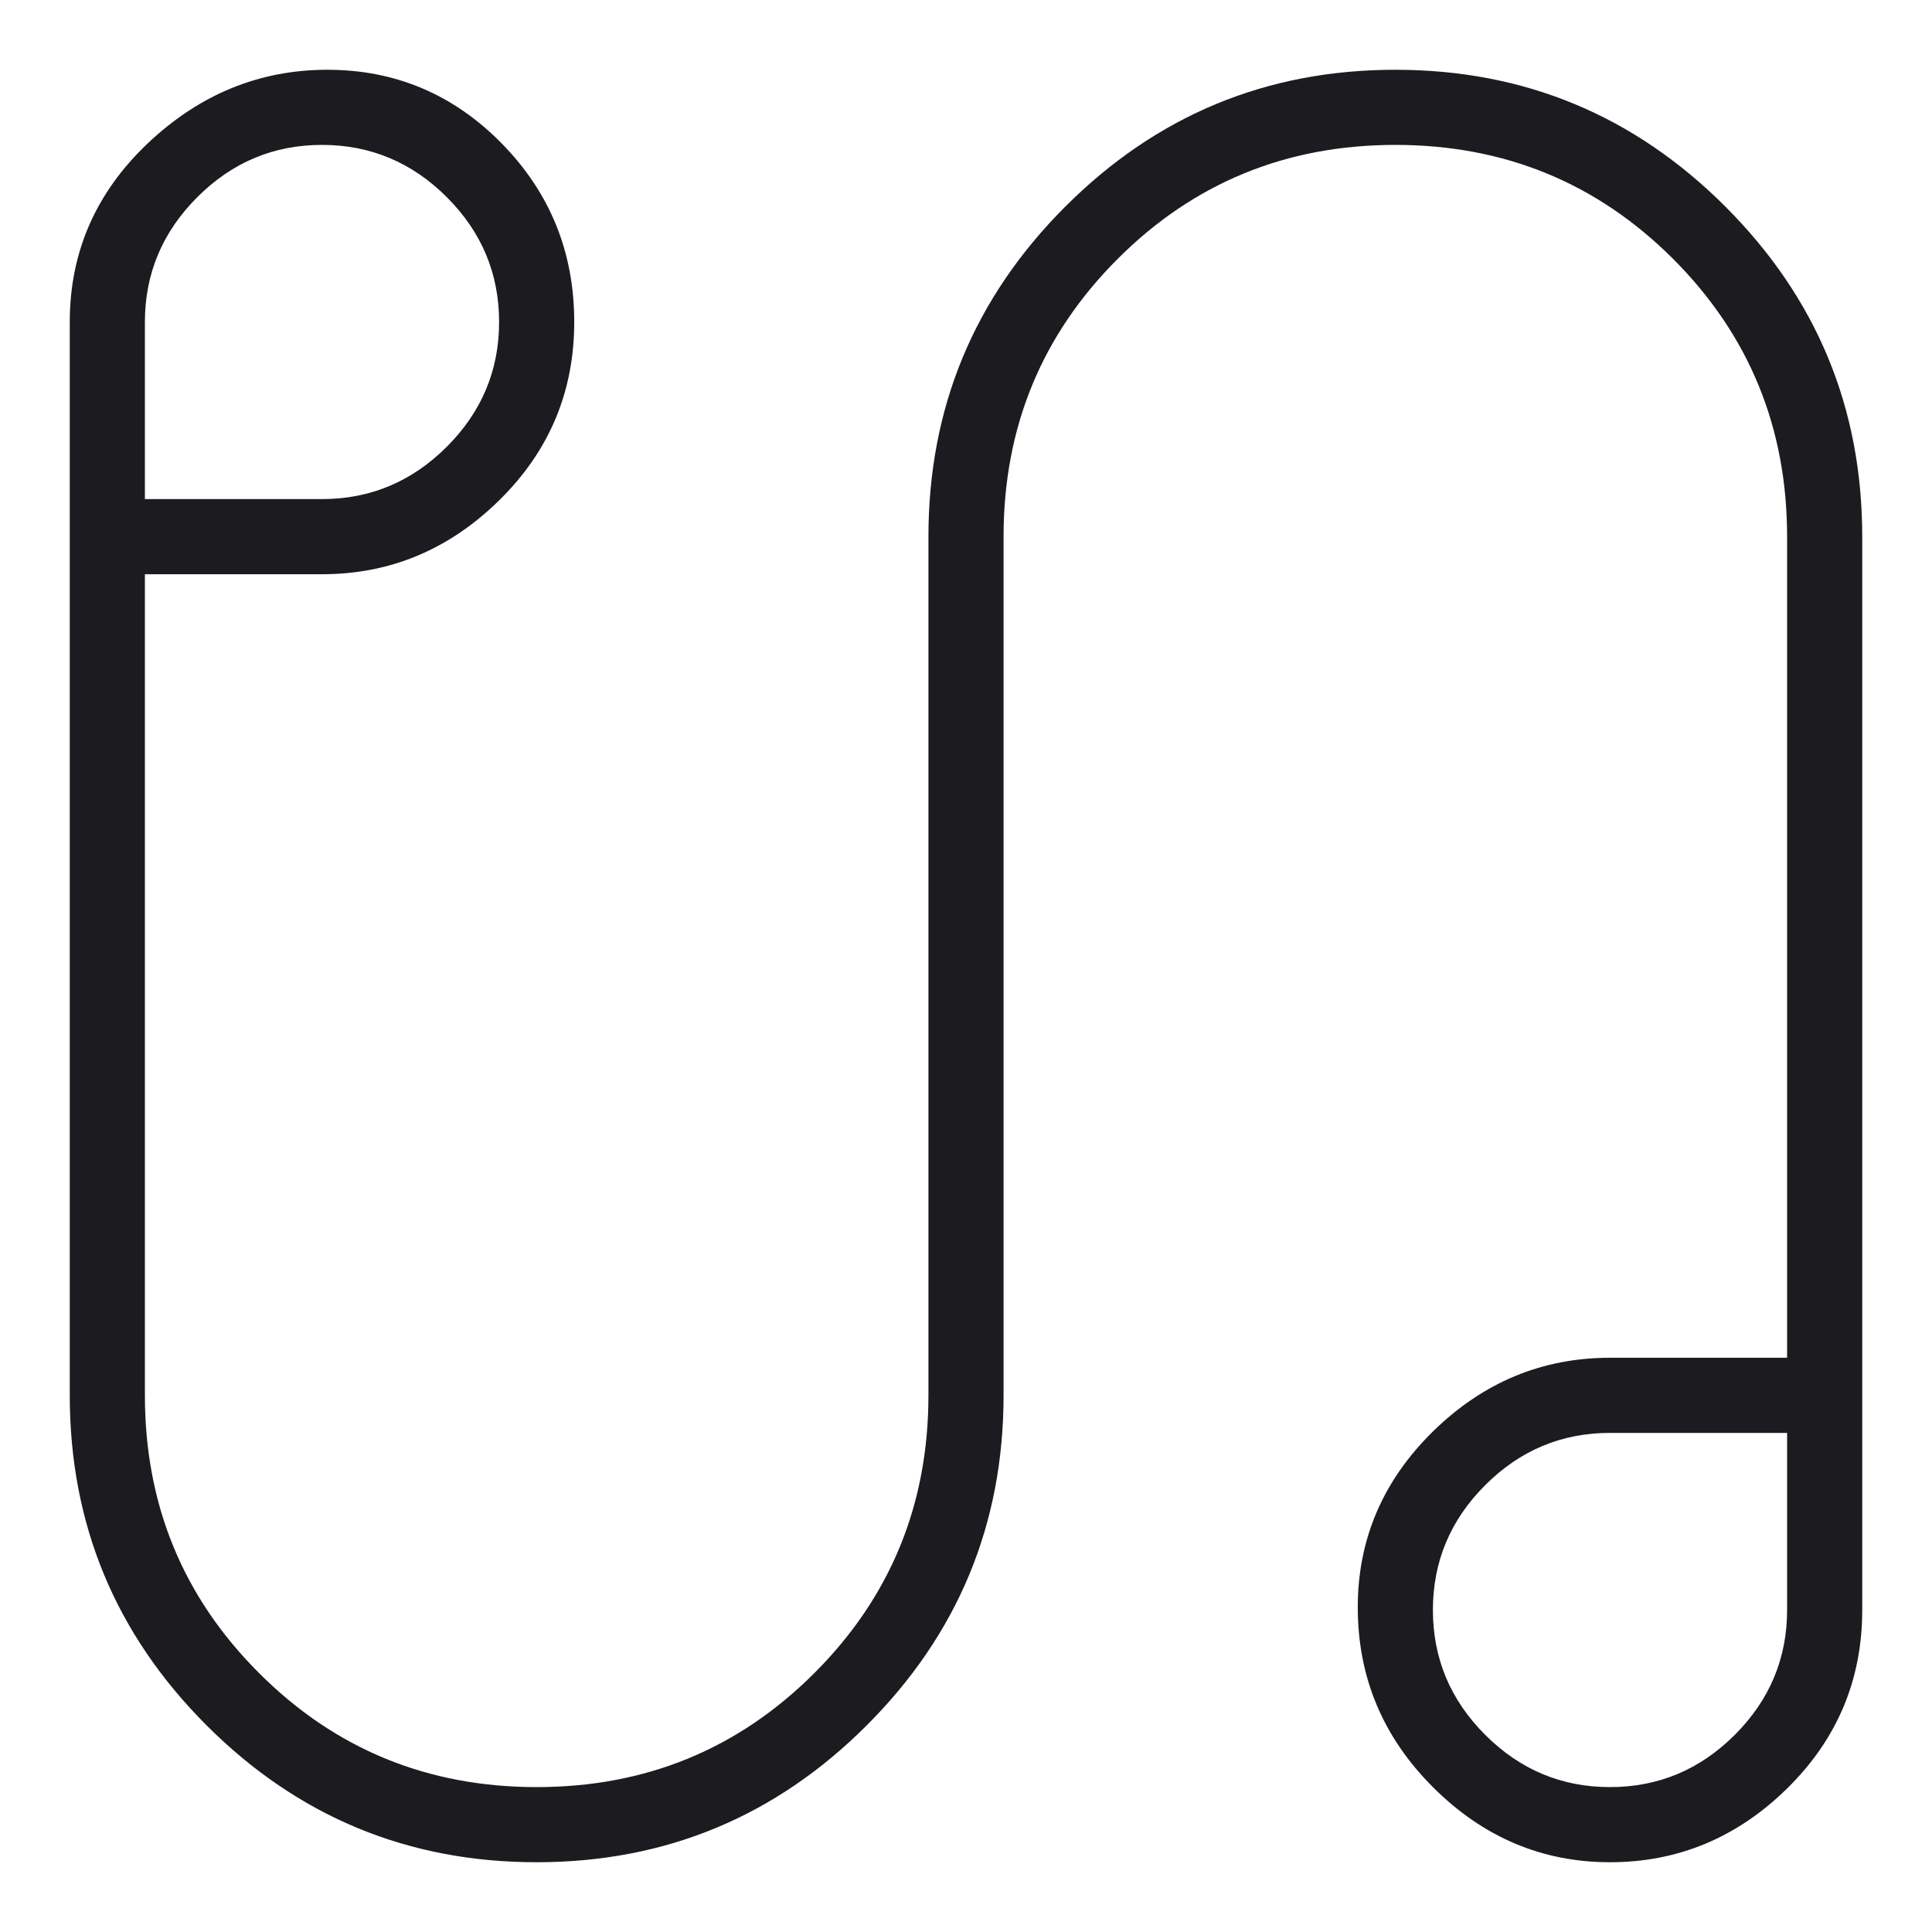 <svg width="18" height="18" viewBox="0 0 18 18" fill="none" xmlns="http://www.w3.org/2000/svg">
<path d="M5 17.35C3.8 17.35 2.775 16.925 1.925 16.075C1.075 15.225 0.65 14.2 0.65 13V3C0.65 2.35 0.892 1.796 1.375 1.337C1.858 0.879 2.417 0.65 3.05 0.65C3.683 0.65 4.225 0.879 4.675 1.337C5.125 1.796 5.35 2.35 5.35 3C5.35 3.65 5.117 4.204 4.65 4.662C4.183 5.121 3.633 5.35 3 5.35H1.35V13C1.35 14.017 1.704 14.879 2.413 15.587C3.121 16.296 3.983 16.65 5 16.65C6.017 16.65 6.879 16.296 7.588 15.587C8.296 14.879 8.65 14.017 8.65 13V5C8.65 3.8 9.075 2.775 9.925 1.925C10.775 1.075 11.8 0.65 13 0.65C14.2 0.65 15.225 1.075 16.075 1.925C16.925 2.775 17.35 3.8 17.35 5V15C17.35 15.65 17.117 16.204 16.65 16.663C16.183 17.121 15.633 17.35 15 17.35C14.367 17.35 13.817 17.117 13.35 16.65C12.883 16.183 12.65 15.625 12.65 14.975C12.65 14.342 12.883 13.796 13.35 13.337C13.817 12.879 14.367 12.65 15 12.65H16.65V5C16.65 3.983 16.296 3.121 15.588 2.412C14.879 1.704 14.017 1.35 13 1.35C11.983 1.35 11.121 1.704 10.413 2.412C9.704 3.121 9.35 3.983 9.35 5V13C9.35 14.2 8.925 15.225 8.075 16.075C7.225 16.925 6.2 17.35 5 17.35ZM1.35 4.65H3C3.45 4.65 3.838 4.487 4.163 4.162C4.488 3.837 4.65 3.45 4.65 3C4.65 2.55 4.488 2.162 4.163 1.837C3.838 1.512 3.45 1.35 3 1.35C2.55 1.35 2.163 1.512 1.838 1.837C1.513 2.162 1.35 2.55 1.35 3V4.65ZM15 16.65C15.45 16.65 15.838 16.488 16.163 16.163C16.488 15.838 16.65 15.45 16.65 15V13.35H15C14.55 13.35 14.162 13.512 13.837 13.837C13.512 14.162 13.35 14.55 13.35 15C13.35 15.45 13.512 15.838 13.837 16.163C14.162 16.488 14.55 16.65 15 16.65Z" fill="#1C1B1F"/>
</svg>
